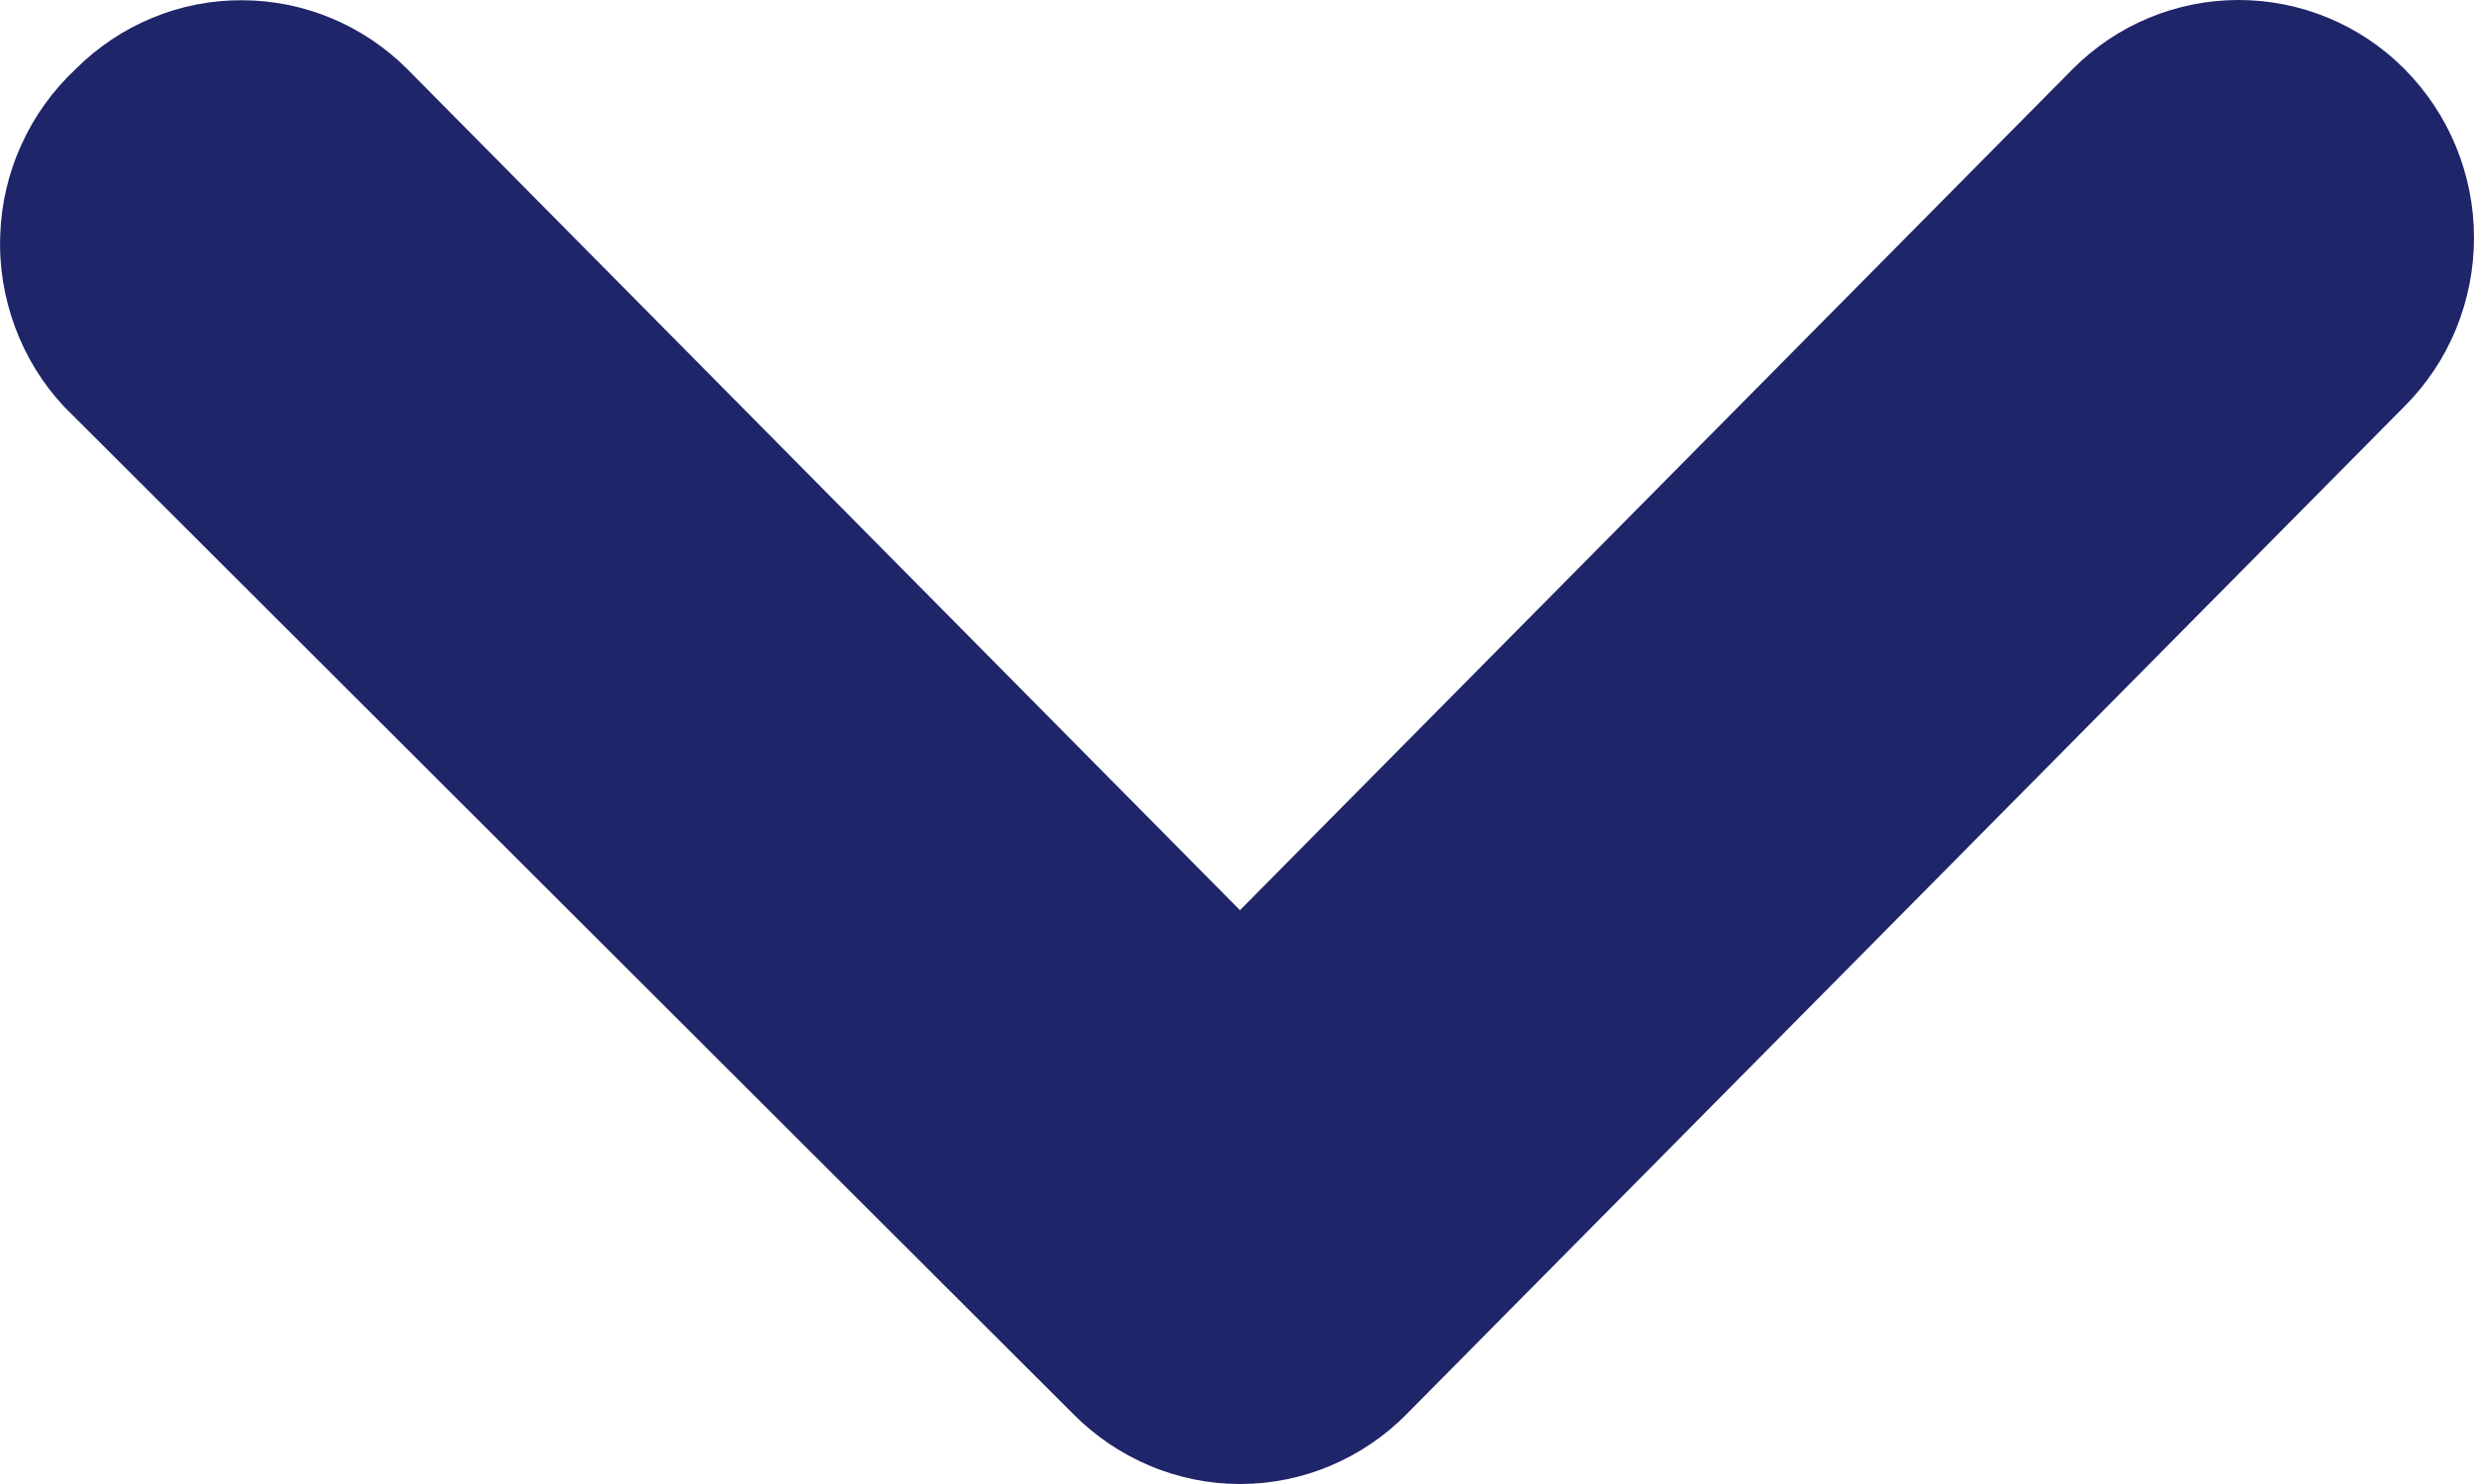 <svg width="10" height="6" viewBox="0 0 10 6" fill="none" xmlns="http://www.w3.org/2000/svg">
<path d="M0.258 1.643L4.337 5.716C4.426 5.806 4.531 5.877 4.647 5.926C4.763 5.975 4.887 6 5.012 6C5.138 6 5.262 5.975 5.378 5.926C5.494 5.877 5.599 5.806 5.687 5.716L9.719 1.643C9.808 1.554 9.879 1.448 9.927 1.331C9.975 1.214 10 1.088 10 0.961C10 0.834 9.975 0.709 9.927 0.592C9.879 0.475 9.808 0.369 9.719 0.279C9.541 0.1 9.3 -6.12283e-08 9.048 -8.31878e-08C8.797 -1.05147e-07 8.556 0.1 8.378 0.279L5.012 3.68L1.646 0.279C1.469 0.102 1.23 0.002 0.981 0.001C0.856 2.97182e-05 0.732 0.024 0.616 0.072C0.5 0.12 0.395 0.19 0.306 0.279C0.214 0.365 0.139 0.469 0.087 0.584C0.034 0.7 0.005 0.824 0.001 0.951C-0.004 1.078 0.017 1.205 0.061 1.323C0.105 1.442 0.172 1.551 0.258 1.643Z" fill="#1F2569"/>
</svg>
